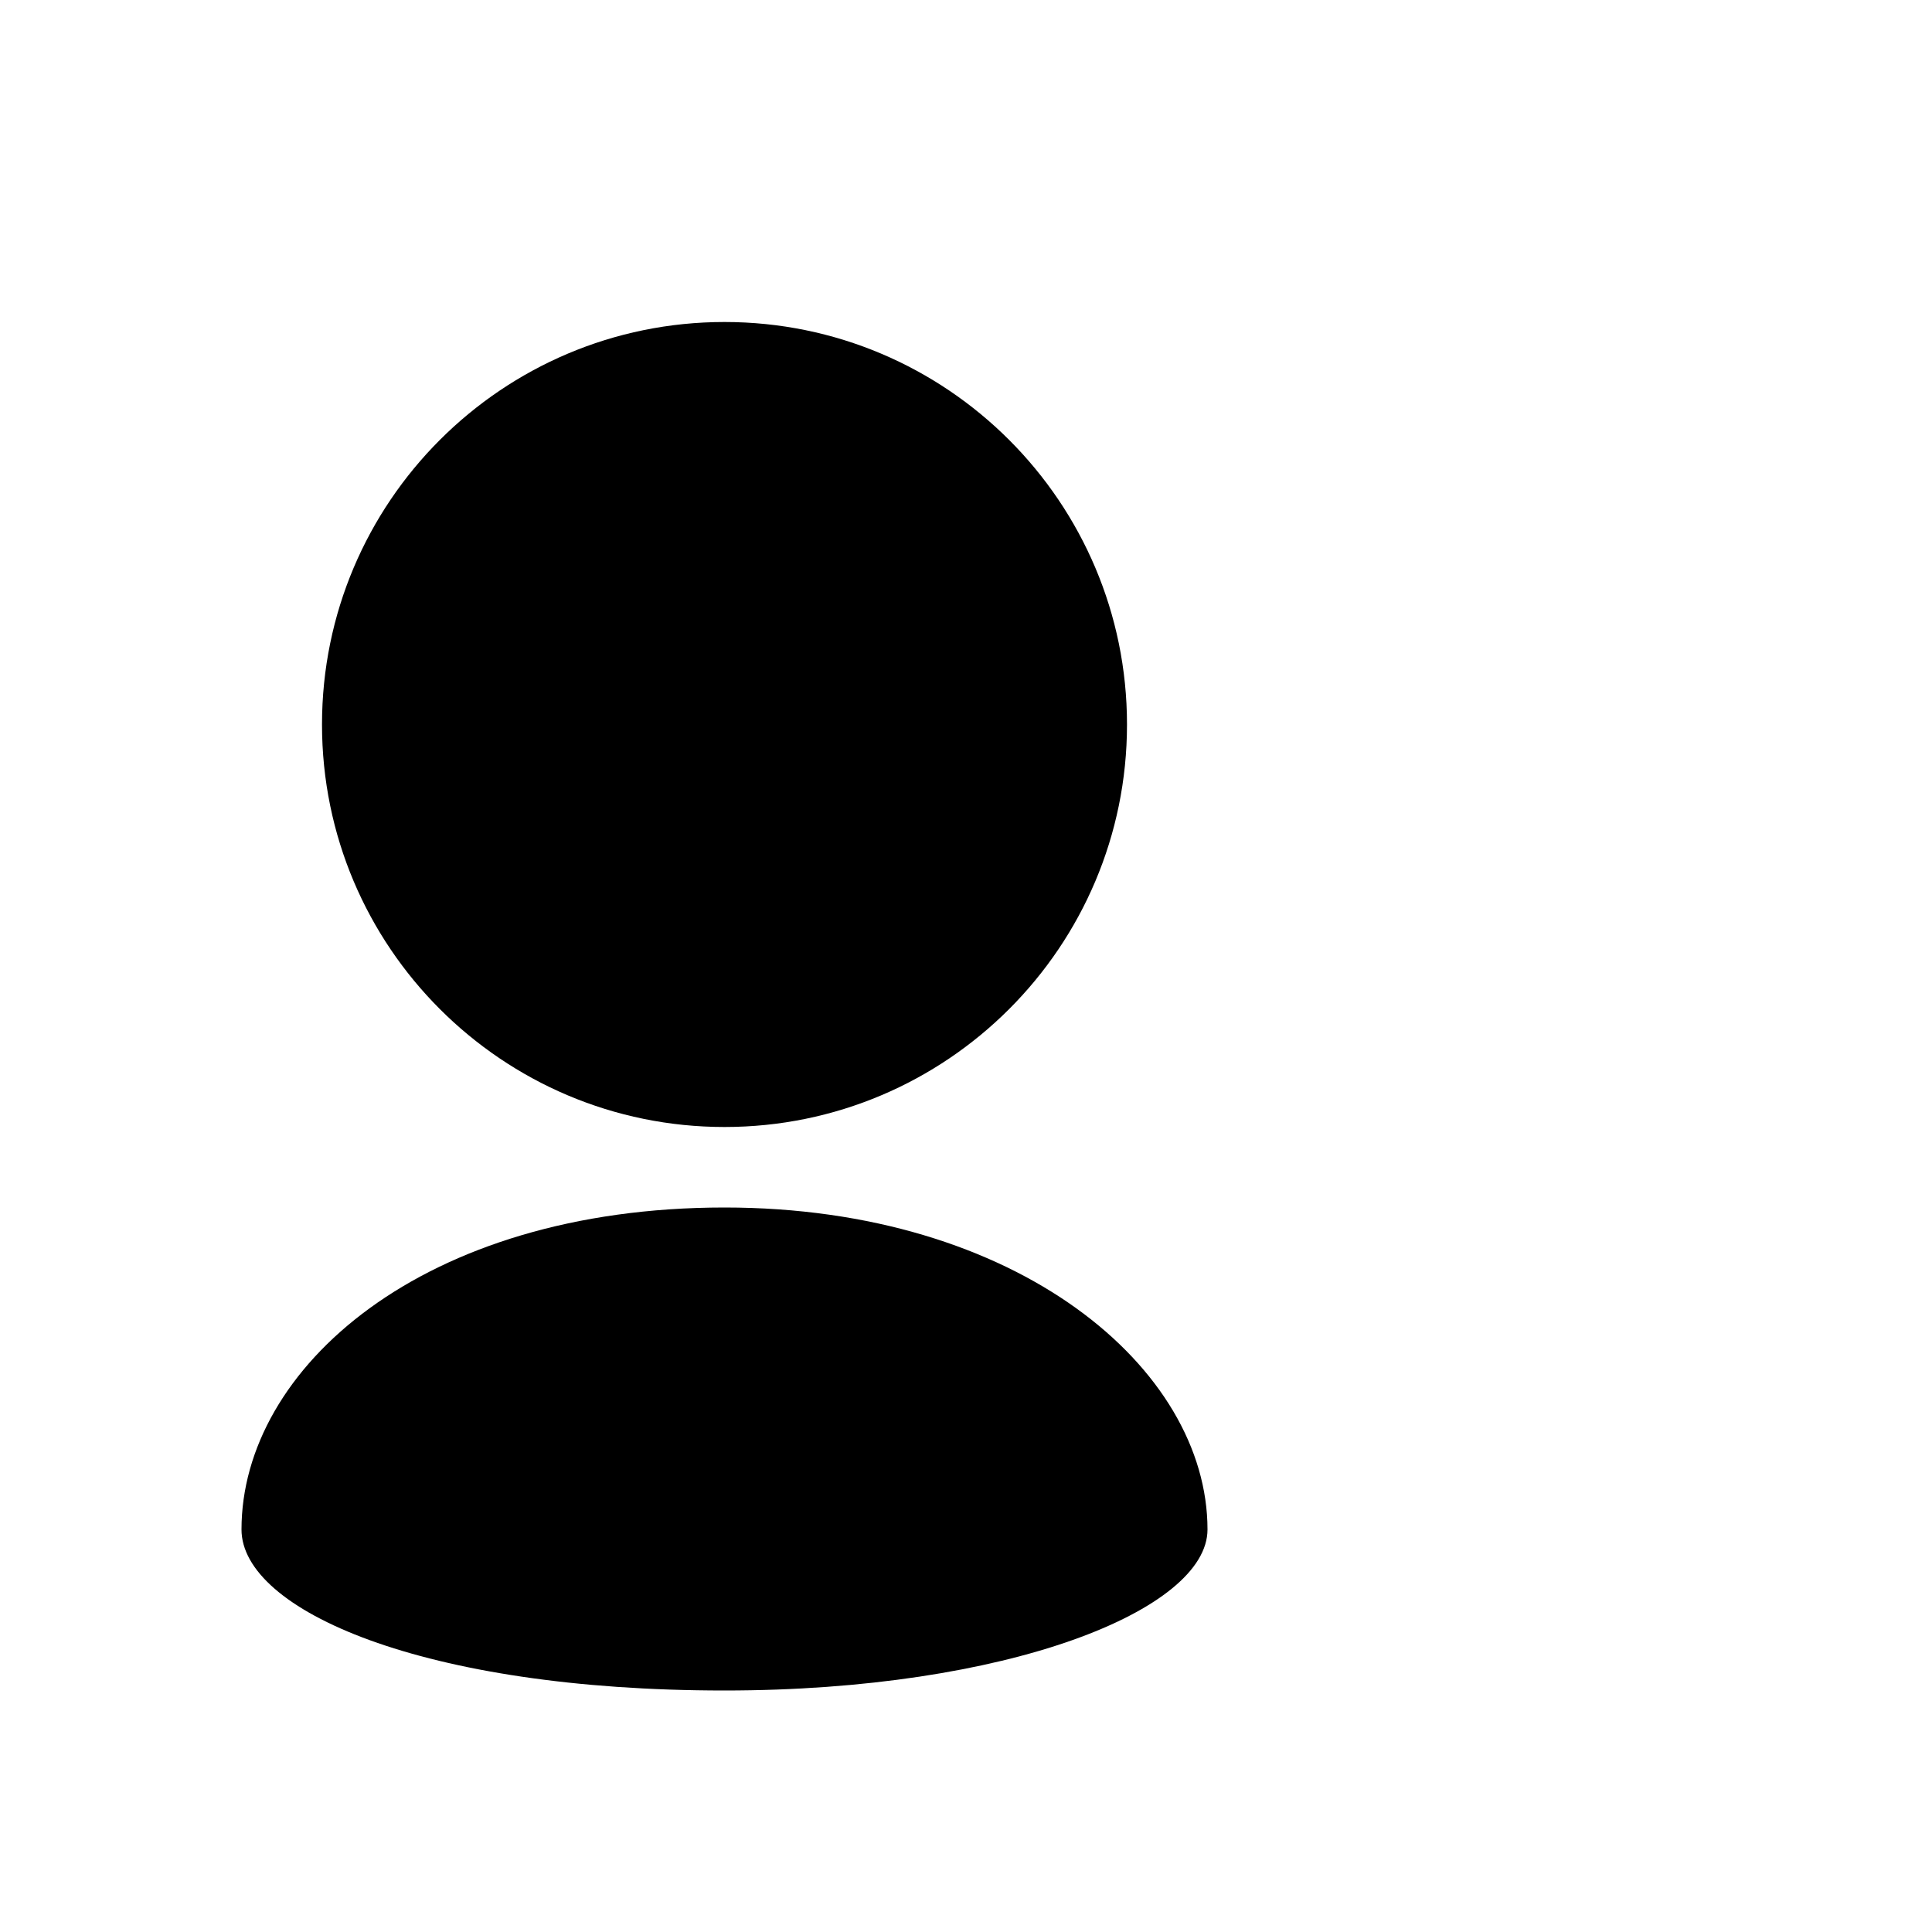 <?xml version="1.0" ?>
<svg baseProfile="tiny" height="24px" id="Layer_1" version="1.2" viewBox="0 0 24 24" width="24px" xml:space="preserve" xmlns="http://www.w3.org/2000/svg" xmlns:xlink="http://www.w3.org/1999/xlink">
  <path d="M9,14c1.381,0,2.631-0.56,3.536-1.465C13.44,11.631,14,10.381,14,9s-0.56-2.631-1.464-3.535C11.631,4.56,10.381,4,9,4  S6.369,4.56,5.464,5.465C4.56,6.369,4,7.619,4,9s0.56,2.631,1.464,3.535C6.369,13.44,7.619,14,9,14z"/>
  <path d="M9,21c3.518,0,6-1,6-2c0-2-2.354-4-6-4c-3.75,0-6,2-6,4C3,20,5.25,21,9,21z"/>
</svg>
